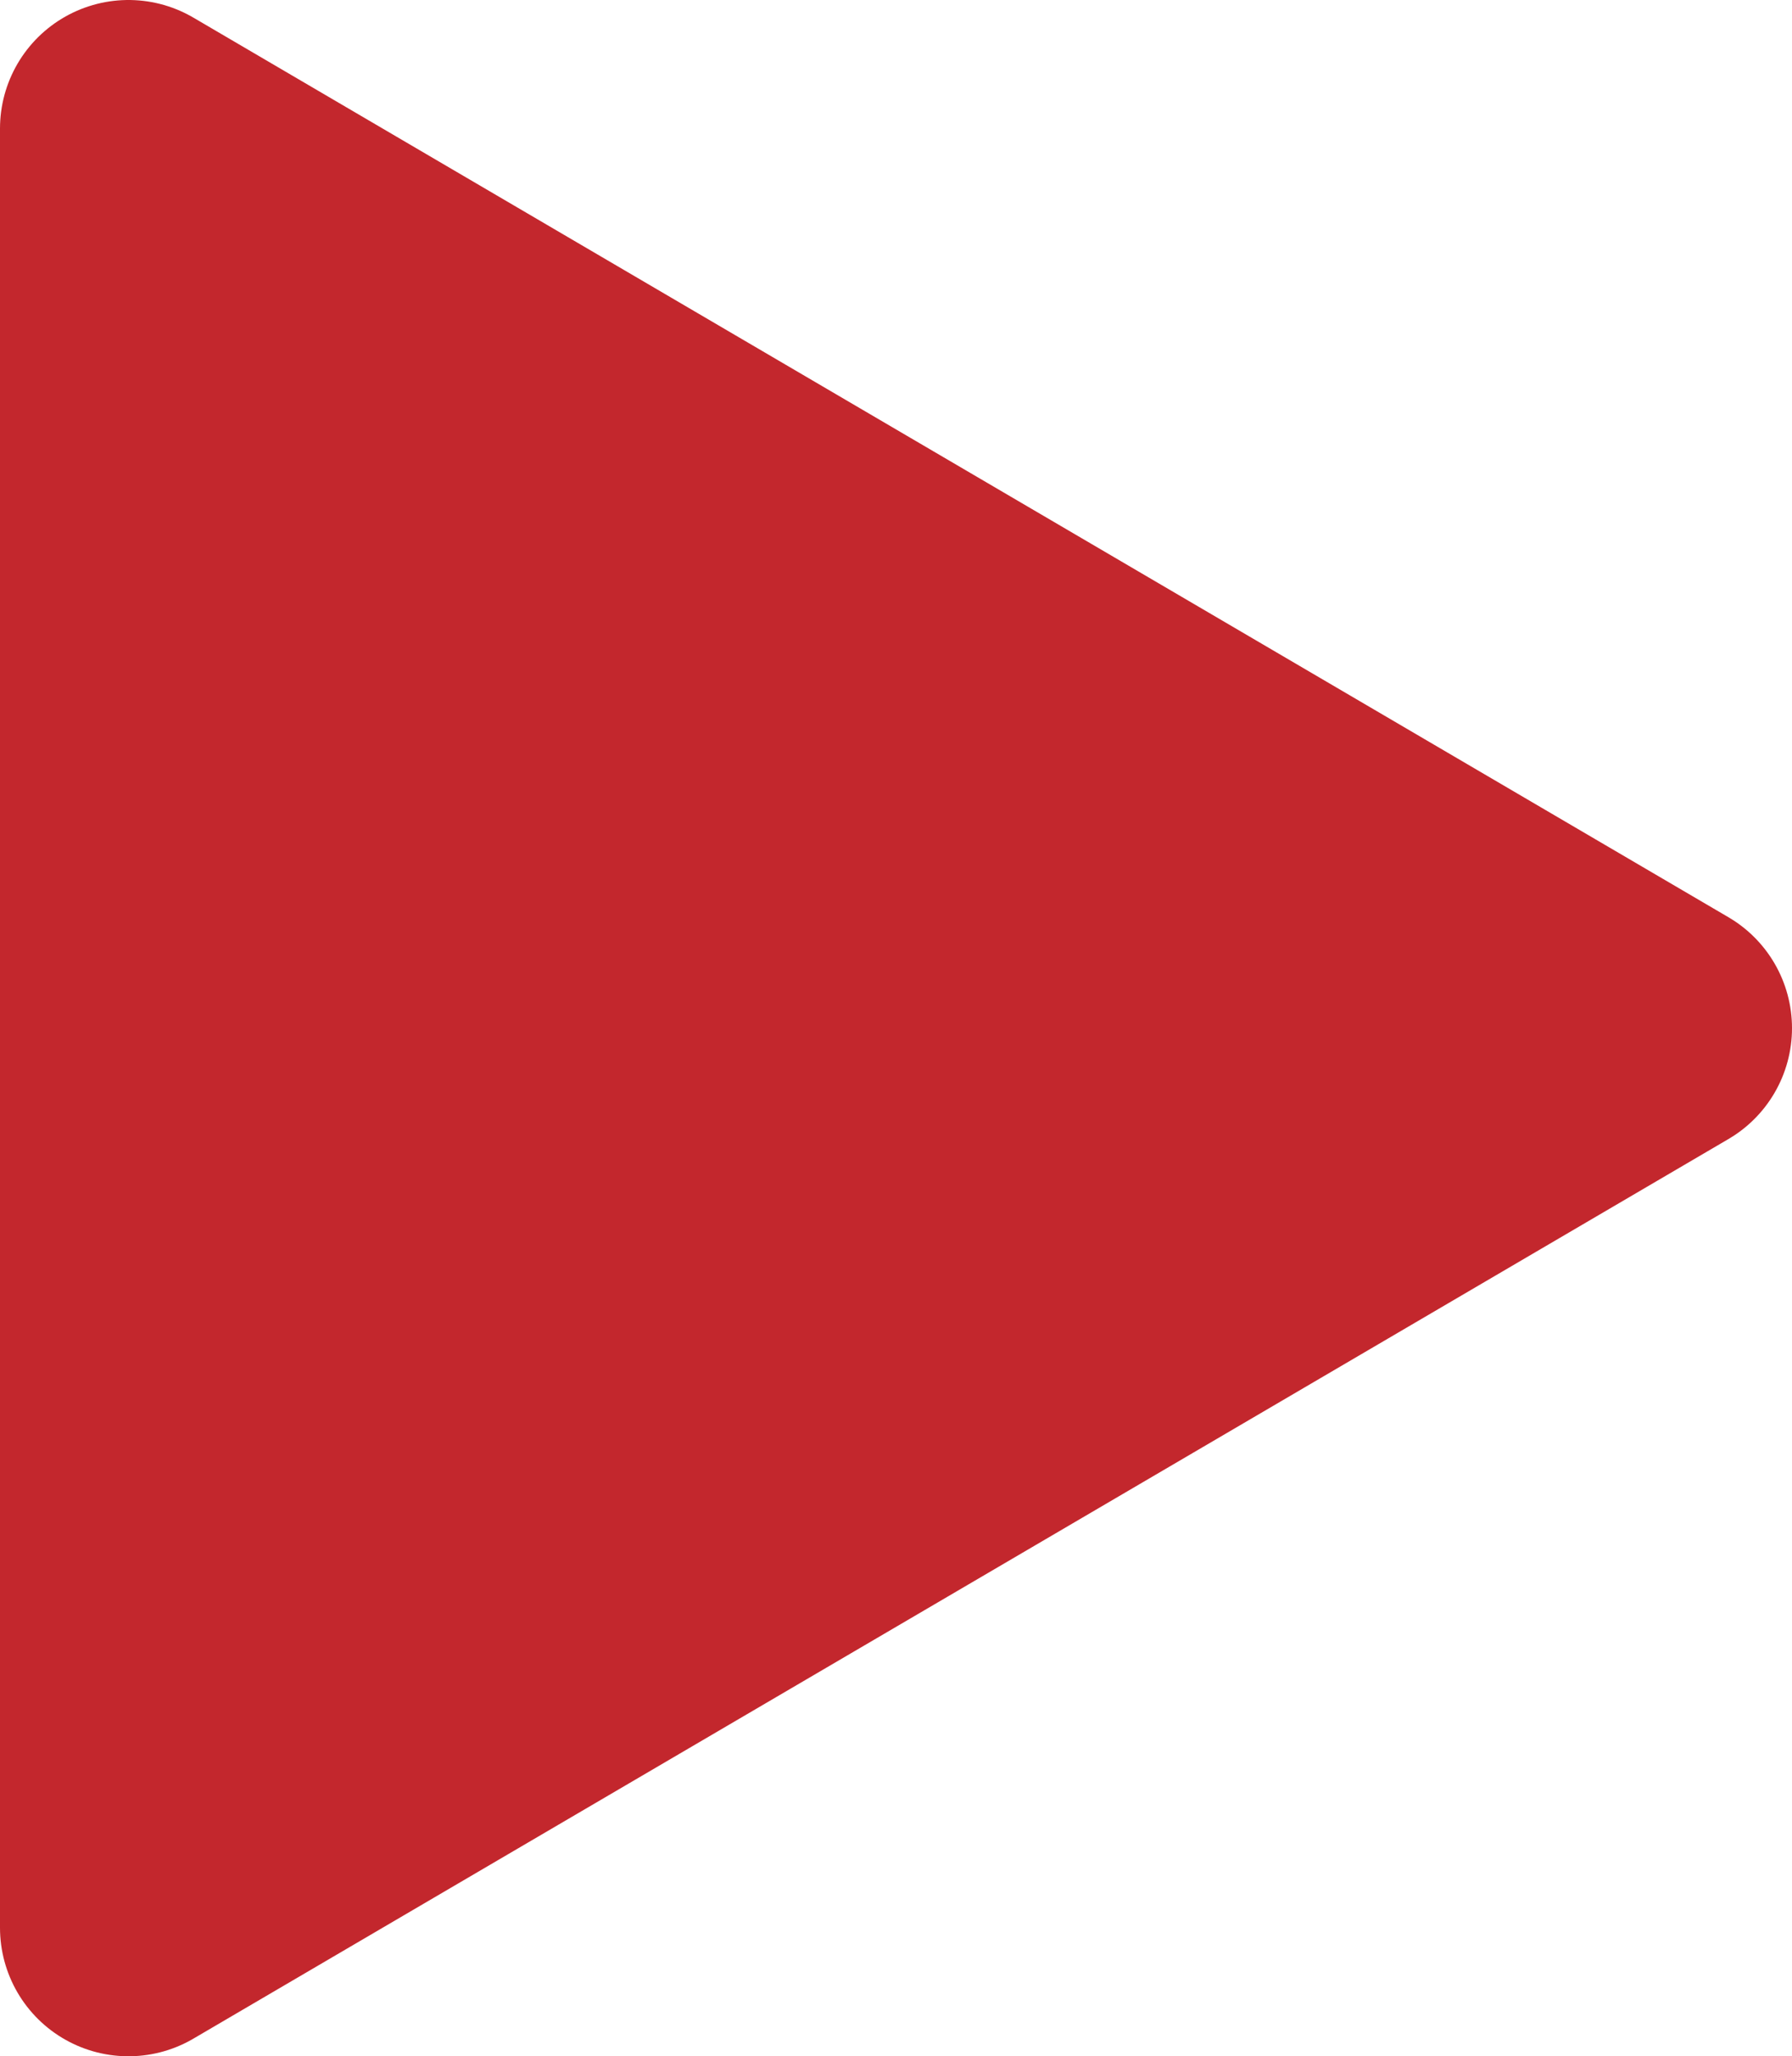 <?xml version="1.0" encoding="utf-8"?>
<!-- Generator: Adobe Illustrator 17.1.0, SVG Export Plug-In . SVG Version: 6.00 Build 0)  -->
<!DOCTYPE svg PUBLIC "-//W3C//DTD SVG 1.1//EN" "http://www.w3.org/Graphics/SVG/1.1/DTD/svg11.dtd">
<svg version="1.1" id="Layer_1" xmlns="http://www.w3.org/2000/svg" xmlns:xlink="http://www.w3.org/1999/xlink" x="0px" y="0px"
	 viewBox="0 0 27.9 32" enable-background="new 0 0 27.9 32" xml:space="preserve">
<polygon fill="#c3272d" stroke="#c3272d" stroke-width="4" stroke-linecap="round" stroke-linejoin="round" stroke-miterlimit="10" points="
	25.9,16 2,30 2,2 25.9,16 "/>
</svg>
